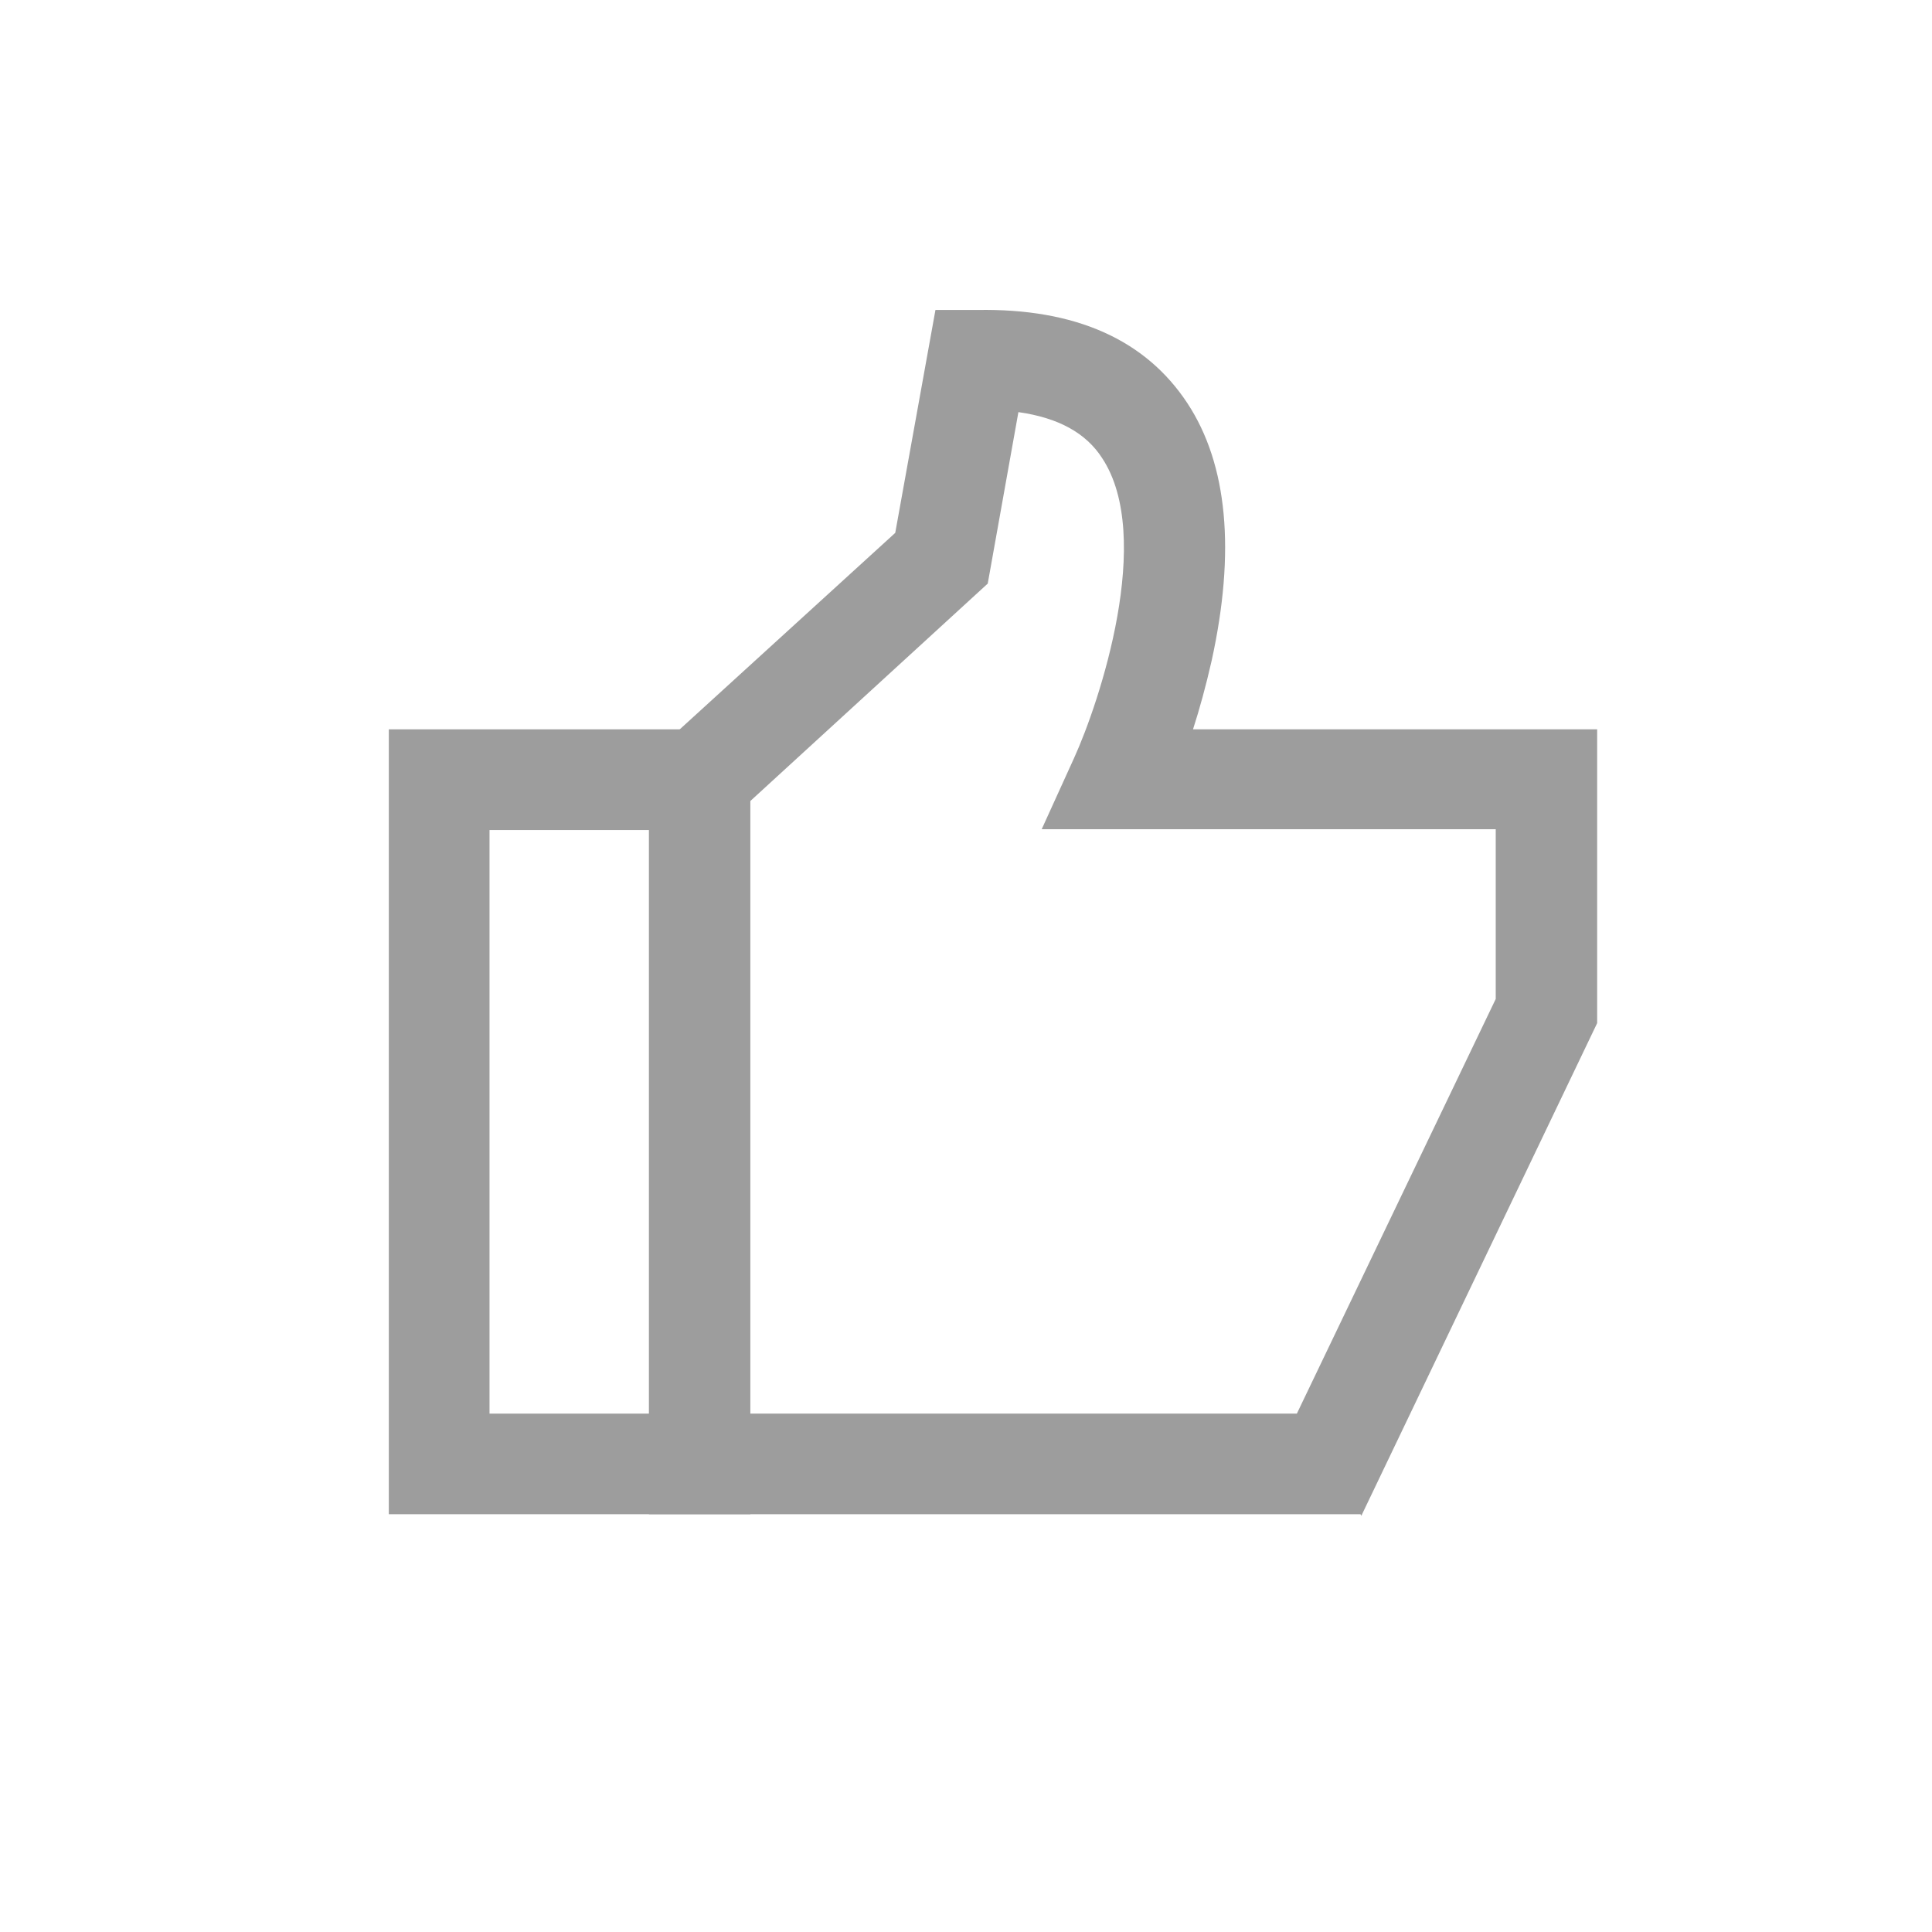 <svg width="16" height="16" viewBox="0 0 16 16" fill="none" xmlns="http://www.w3.org/2000/svg">
<path d="M11.267 12.54H5.374V6.273L7.414 4.413L7.747 2.567H8.094C8.907 2.553 9.487 2.813 9.834 3.34C10.167 3.847 10.233 4.567 10.034 5.473C9.987 5.68 9.934 5.873 9.88 6.04H13.227V8.473L11.274 12.553L11.267 12.54ZM6.207 11.707H10.74L12.387 8.273V6.867H8.627L8.894 6.28C9.107 5.813 9.56 4.447 9.127 3.793C8.994 3.587 8.767 3.46 8.434 3.413L8.18 4.833L6.207 6.64V11.707Z" fill="#9D9D9D"/>
<path d="M6.214 12.54H3.22V6.04H6.214V12.54ZM4.054 11.707H5.38V6.874H4.054V11.707Z" fill="#9D9D9D"/>
</svg>
